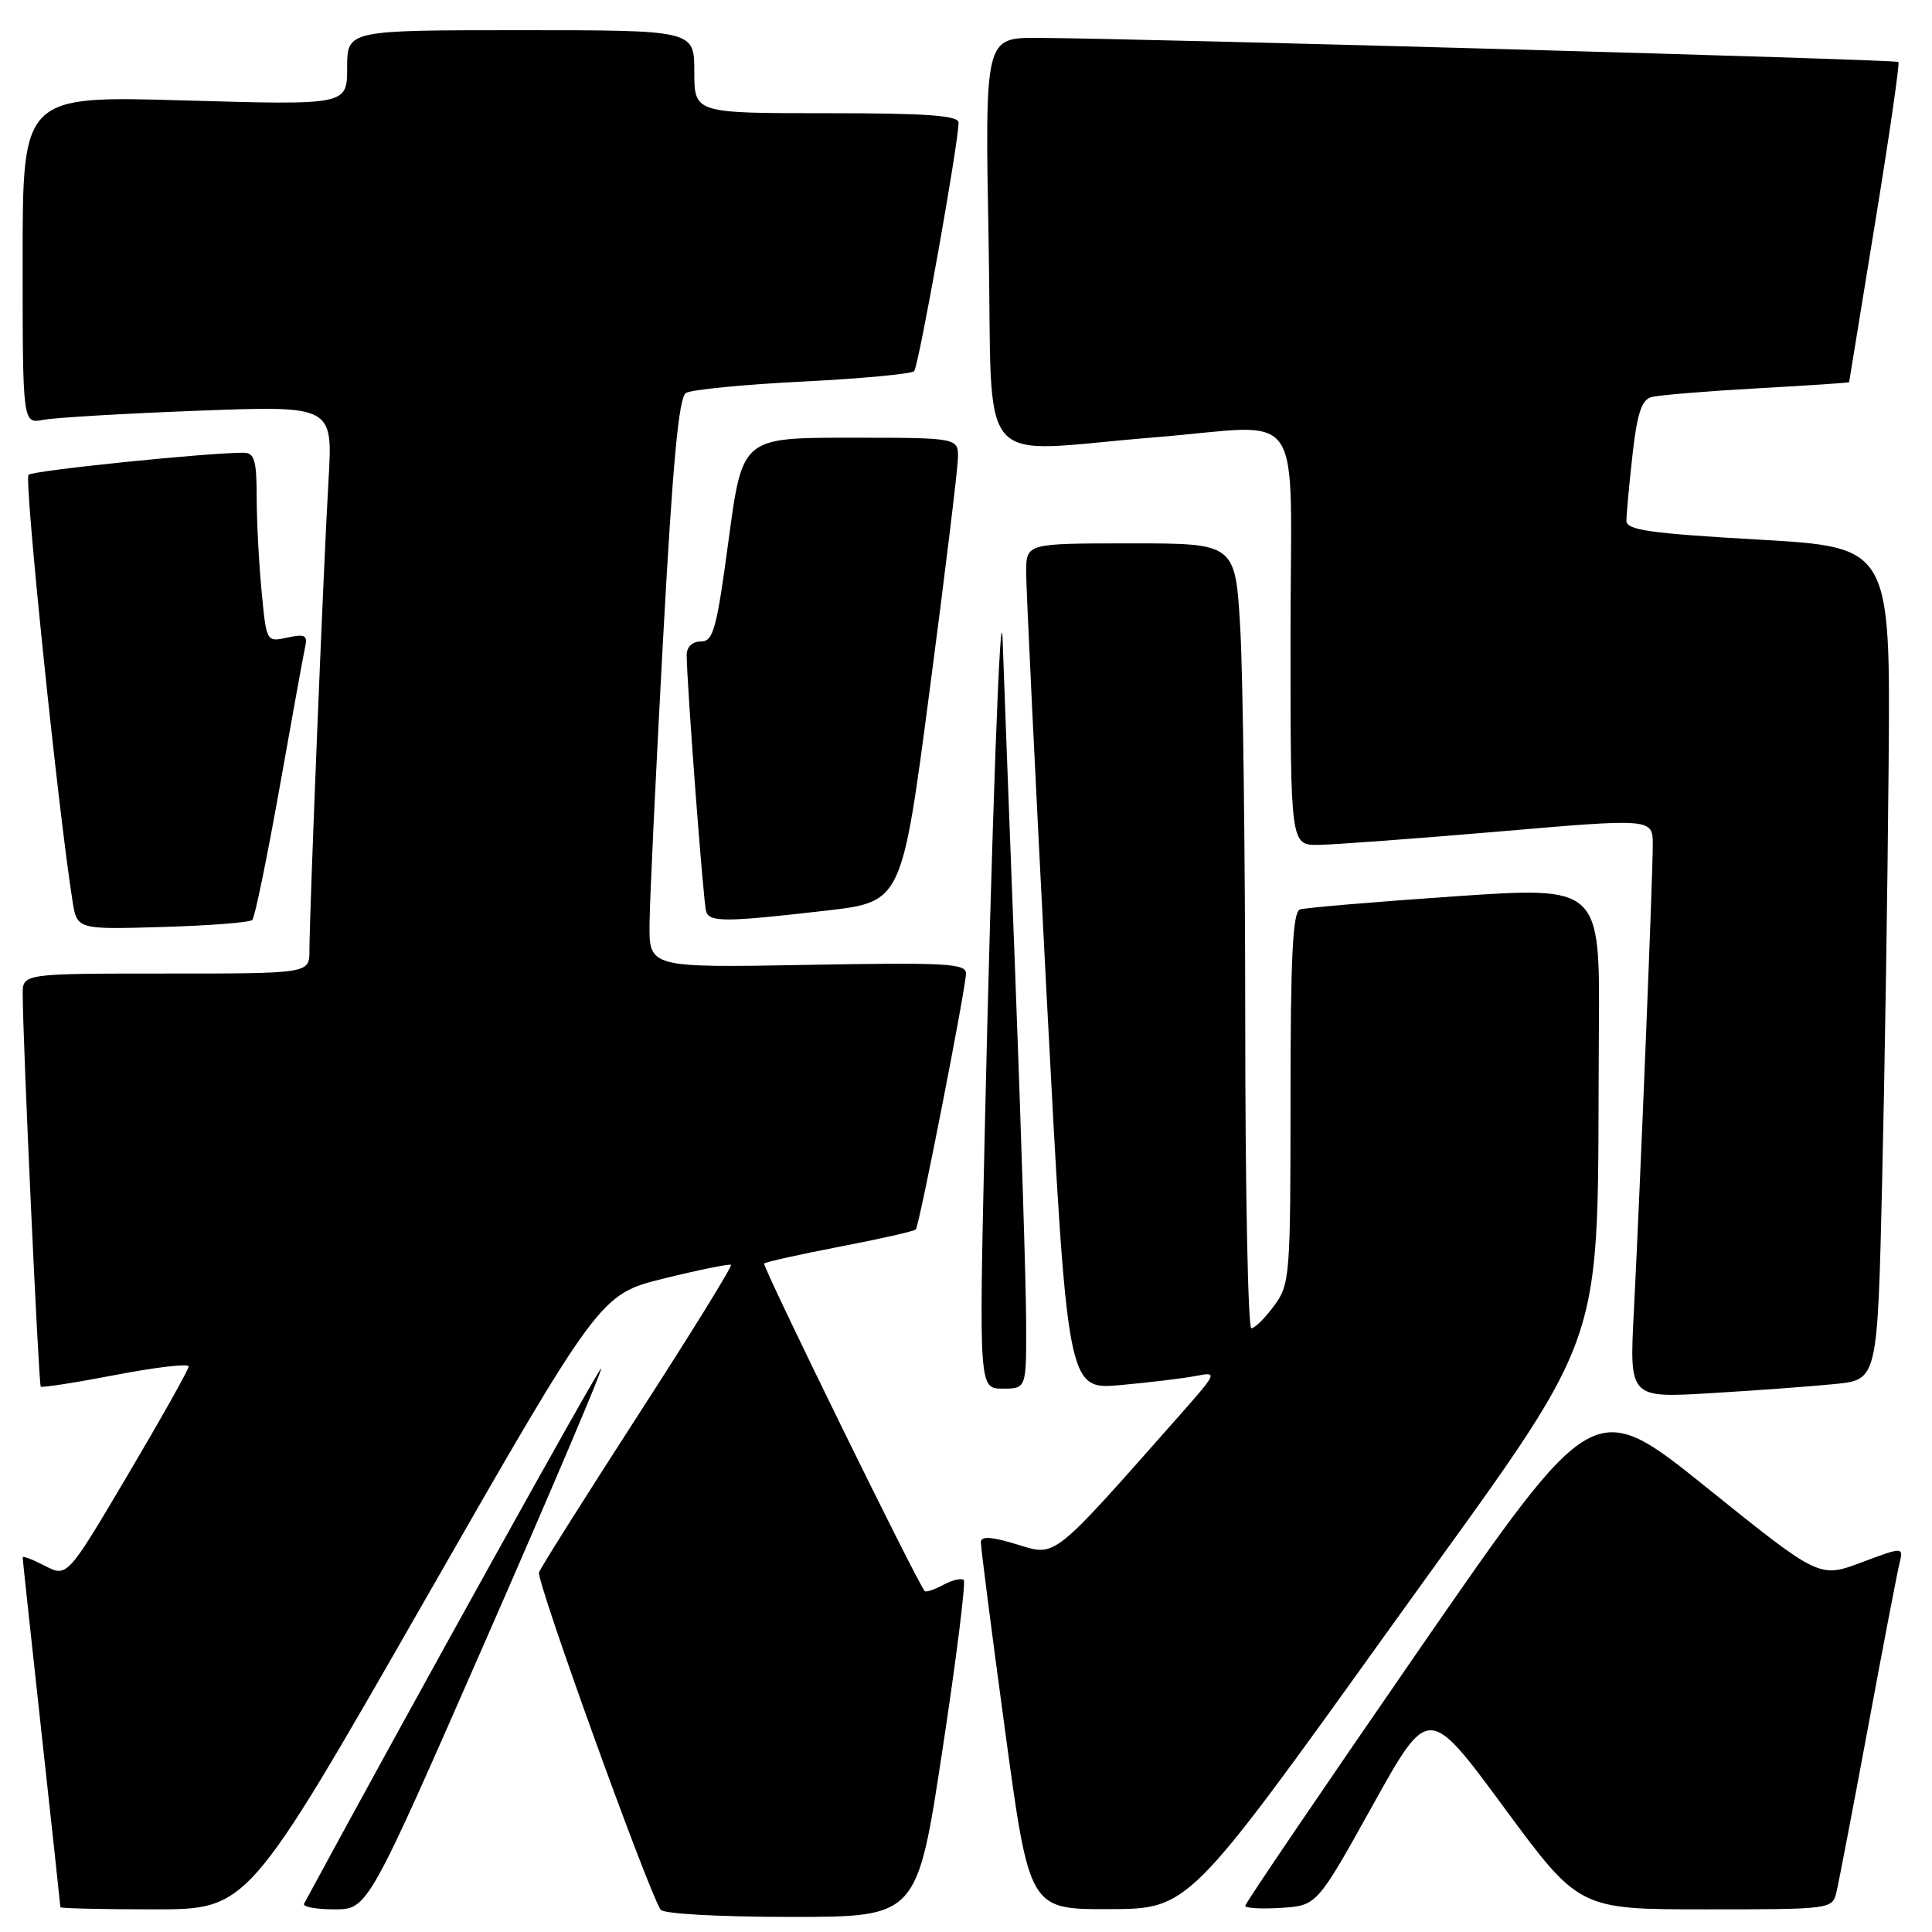 <?xml version="1.0" encoding="UTF-8" standalone="no"?>
<!DOCTYPE svg PUBLIC "-//W3C//DTD SVG 1.1//EN" "http://www.w3.org/Graphics/SVG/1.1/DTD/svg11.dtd" >
<svg xmlns="http://www.w3.org/2000/svg" xmlns:xlink="http://www.w3.org/1999/xlink" version="1.1" viewBox="0 0 256 256">
 <g >
 <path fill="currentColor"
d=" M 124.87 231.94 C 126.72 219.81 127.99 209.65 127.70 209.36 C 127.41 209.07 126.19 209.36 125.00 210.00 C 123.81 210.64 122.69 211.01 122.53 210.83 C 121.56 209.77 100.95 167.72 101.25 167.42 C 101.45 167.22 105.98 166.21 111.32 165.18 C 116.65 164.16 121.17 163.13 121.35 162.91 C 121.83 162.33 128.00 130.82 128.00 128.98 C 128.00 127.66 125.27 127.52 107.00 127.85 C 86.00 128.23 86.00 128.23 86.07 122.36 C 86.10 119.14 86.91 102.18 87.86 84.68 C 89.14 61.29 89.94 52.66 90.89 52.07 C 91.60 51.63 98.55 50.95 106.34 50.56 C 114.13 50.17 120.78 49.55 121.13 49.18 C 121.73 48.53 127.03 18.85 127.01 16.25 C 127.00 15.30 122.83 15.00 109.50 15.00 C 92.00 15.00 92.00 15.00 92.00 9.50 C 92.00 4.00 92.00 4.00 69.00 4.00 C 46.00 4.00 46.00 4.00 46.00 8.96 C 46.00 13.93 46.00 13.93 24.50 13.31 C 3.00 12.68 3.00 12.68 3.00 34.42 C 3.00 56.16 3.00 56.16 5.75 55.63 C 7.26 55.34 16.51 54.79 26.30 54.42 C 44.11 53.75 44.11 53.75 43.53 63.63 C 42.89 74.44 41.00 121.09 41.00 125.96 C 41.00 129.00 41.00 129.00 22.00 129.00 C 3.00 129.00 3.00 129.00 3.01 131.75 C 3.02 137.92 5.12 183.45 5.40 183.73 C 5.56 183.90 10.04 183.20 15.35 182.18 C 20.66 181.16 25.00 180.65 25.00 181.06 C 25.00 181.46 21.38 187.91 16.95 195.40 C 8.91 209.00 8.91 209.00 5.95 207.48 C 4.33 206.64 3.00 206.13 3.00 206.36 C 3.00 206.59 4.13 217.05 5.50 229.60 C 6.88 242.15 8.00 252.55 8.00 252.71 C 8.00 252.87 13.59 253.00 20.42 253.00 C 32.84 253.00 32.84 253.00 56.17 212.25 C 79.50 171.50 79.50 171.50 88.00 169.40 C 92.67 168.25 96.66 167.44 96.86 167.60 C 97.07 167.76 91.53 176.72 84.56 187.50 C 77.60 198.28 71.68 207.66 71.42 208.35 C 71.02 209.38 85.68 250.05 87.53 253.04 C 87.86 253.59 95.27 254.00 104.82 254.00 C 121.52 254.00 121.52 254.00 124.87 231.94 Z  M 64.36 217.33 C 72.96 197.71 79.84 181.51 79.66 181.33 C 79.43 181.09 54.26 226.42 40.29 252.25 C 40.06 252.66 41.87 253.00 44.31 253.00 C 48.73 253.00 48.73 253.00 64.36 217.33 Z  M 184.00 215.99 C 213.95 174.24 211.55 181.09 211.86 136.48 C 212.00 117.46 212.00 117.46 192.75 118.77 C 182.16 119.50 172.94 120.28 172.25 120.51 C 171.30 120.84 171.00 126.74 171.00 145.51 C 171.00 169.22 170.92 170.19 168.81 173.04 C 167.61 174.67 166.26 176.00 165.81 176.00 C 165.37 176.00 165.00 157.66 165.00 135.25 C 164.99 112.84 164.70 89.44 164.34 83.25 C 163.69 72.00 163.69 72.00 149.85 72.00 C 136.00 72.00 136.00 72.00 135.97 75.75 C 135.96 77.81 137.18 103.05 138.68 131.83 C 141.43 184.16 141.43 184.16 148.46 183.53 C 152.33 183.18 156.83 182.64 158.46 182.32 C 161.37 181.76 161.33 181.84 156.22 187.63 C 139.23 206.84 140.00 206.24 134.75 204.64 C 131.33 203.60 129.99 203.52 129.97 204.35 C 129.96 204.98 131.39 216.19 133.17 229.25 C 136.39 253.00 136.39 253.00 146.95 252.97 C 157.50 252.94 157.50 252.94 184.00 215.99 Z  M 181.89 239.21 C 189.28 225.92 189.28 225.92 199.26 239.46 C 209.24 253.00 209.24 253.00 226.01 253.00 C 242.58 253.00 242.79 252.97 243.33 250.75 C 243.63 249.51 245.51 239.72 247.50 229.00 C 249.49 218.28 251.37 208.47 251.68 207.22 C 252.23 204.94 252.23 204.94 246.65 207.03 C 241.07 209.12 241.07 209.12 226.13 197.10 C 211.19 185.09 211.19 185.09 188.09 218.51 C 175.39 236.90 165.00 252.20 165.00 252.53 C 165.00 252.85 167.14 252.97 169.75 252.80 C 174.50 252.50 174.50 252.50 181.89 239.21 Z  M 243.14 183.39 C 248.78 182.83 248.78 182.83 249.39 156.66 C 249.73 142.27 250.12 117.45 250.25 101.50 C 250.50 72.50 250.50 72.50 233.00 71.50 C 218.55 70.67 215.50 70.24 215.51 69.00 C 215.51 68.17 215.87 64.26 216.31 60.30 C 216.92 54.83 217.52 52.98 218.81 52.62 C 219.74 52.36 226.01 51.84 232.75 51.46 C 239.49 51.09 245.01 50.72 245.02 50.64 C 245.03 50.56 246.58 41.06 248.46 29.53 C 250.35 17.99 251.73 8.40 251.55 8.21 C 251.21 7.88 151.05 5.08 137.50 5.02 C 130.50 5.00 130.50 5.00 131.00 32.22 C 131.57 63.19 128.76 59.90 153.00 57.95 C 173.36 56.32 171.00 52.84 171.00 84.50 C 171.00 112.00 171.00 112.00 174.75 111.95 C 176.81 111.92 187.61 111.12 198.75 110.17 C 219.00 108.43 219.00 108.43 219.00 111.98 C 219.00 116.18 217.32 157.63 216.49 173.87 C 215.90 185.25 215.90 185.25 226.70 184.60 C 232.64 184.25 240.04 183.70 243.14 183.39 Z  M 135.97 175.25 C 135.96 170.44 135.30 149.40 134.50 128.50 C 133.70 107.60 132.96 88.03 132.86 85.00 C 132.59 77.05 131.38 110.04 130.49 149.75 C 129.72 184.00 129.72 184.00 132.86 184.00 C 136.00 184.00 136.00 184.00 135.97 175.25 Z  M 33.43 121.90 C 33.76 121.58 35.38 113.70 37.04 104.40 C 38.69 95.11 40.22 86.68 40.44 85.69 C 40.78 84.17 40.39 83.98 38.07 84.48 C 35.30 85.09 35.30 85.09 34.66 78.30 C 34.30 74.56 34.01 68.91 34.01 65.75 C 34.00 60.95 33.71 60.00 32.25 59.99 C 27.58 59.97 4.41 62.34 3.78 62.91 C 3.17 63.45 7.69 107.30 9.60 119.33 C 10.20 123.17 10.20 123.17 21.52 122.83 C 27.75 122.65 33.11 122.23 33.43 121.90 Z  M 109.50 120.66 C 119.50 119.50 119.50 119.50 123.18 91.50 C 125.21 76.10 126.89 62.26 126.93 60.75 C 127.00 58.00 127.00 58.00 112.68 58.00 C 98.37 58.00 98.37 58.00 96.55 71.50 C 94.96 83.38 94.52 85.00 92.87 85.00 C 91.76 85.00 91.00 85.71 90.99 86.75 C 90.98 90.25 93.19 119.53 93.56 120.75 C 94.00 122.22 96.09 122.20 109.50 120.66 Z "/>
</g>
</svg>